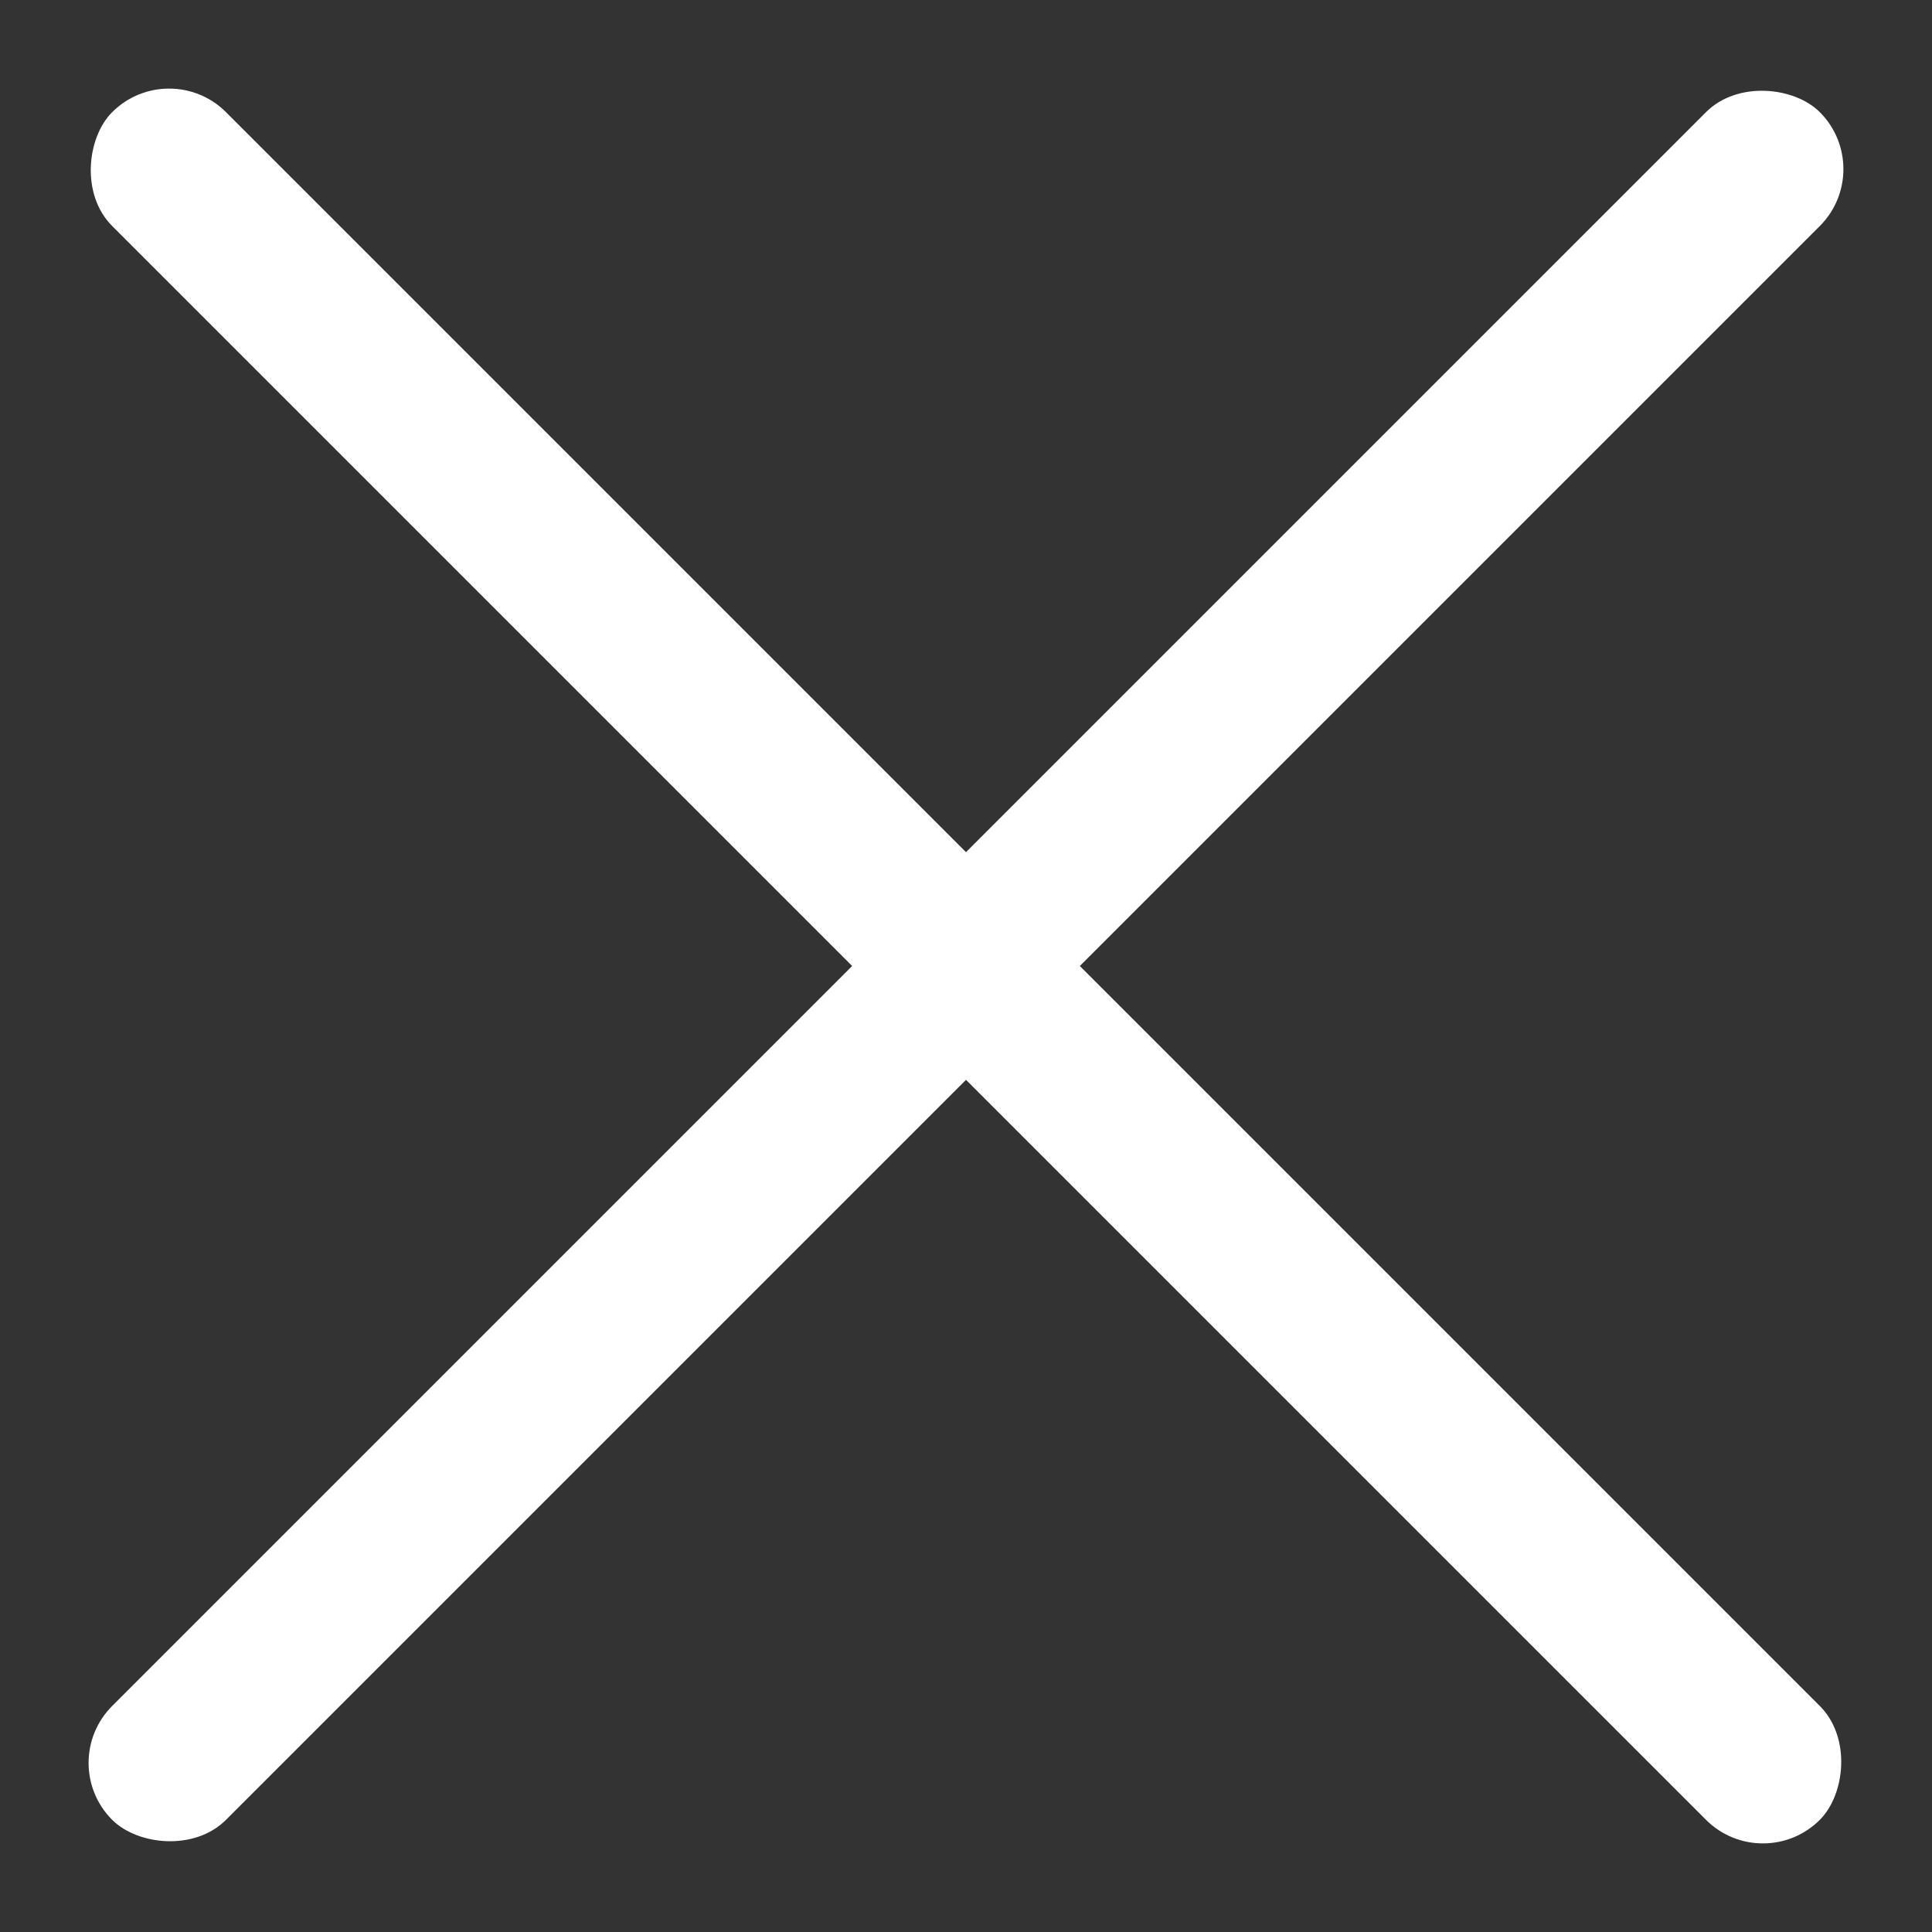<?xml version="1.0" encoding="UTF-8"?>
<svg width="24px" height="24px" viewBox="0 0 24 24" version="1.1" xmlns="http://www.w3.org/2000/svg" xmlns:xlink="http://www.w3.org/1999/xlink">
    <rect x="0" y="0" width="24" height="24" fill="#333333" stroke="none"/>
    <title>Group 4</title>
    <g id="UI-+-Inter" stroke="none" stroke-width="1" fill="none" fill-rule="evenodd">
        <g id="0-Home-+-Menu" transform="translate(-318, -44)" fill="#FFFFFF">
            <g id="Group-4" transform="translate(318, 44)">
                <rect id="Rectangle-Copy-2" transform="translate(12, 12) rotate(-315) translate(-12, -12) " x="-3" y="11" width="30" height="2" rx="1"></rect>
                <rect id="Rectangle-Copy-3" transform="translate(12, 12) rotate(-45) translate(-12, -12) " x="-3" y="11" width="30" height="2" rx="1"></rect>
            </g>
        </g>
    </g>
</svg>